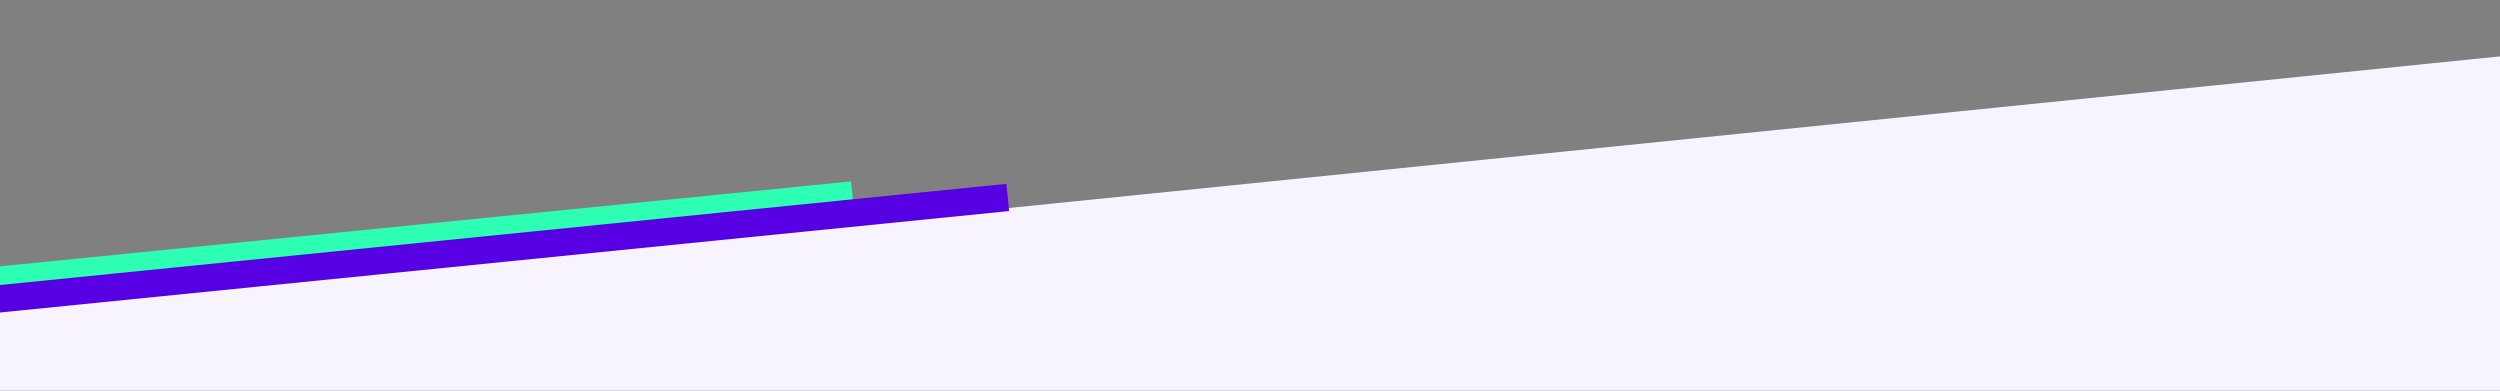 <?xml version="1.0" encoding="utf-8"?>
<!-- Generator: Moho 13.0.2 build 610 -->
<!DOCTYPE svg PUBLIC "-//W3C//DTD SVG 1.1//EN" "http://www.w3.org/Graphics/SVG/1.1/DTD/svg11.dtd">
<svg version="1.1" id="Frame_0" xmlns="http://www.w3.org/2000/svg" xmlns:xlink="http://www.w3.org/1999/xlink" width="1280px" height="200px">
<rect width="100%" height="100%" fill="#808080" stroke="none"/>
<g id="slash">
<path fill="none" stroke="#000000" stroke-width="0" stroke-linecap="round" stroke-linejoin="round" d="M -6.150 159.659 C 423.523 115.961 853.198 72.264 1282.872 28.566 C 1283.503 88.644 1283.947 210.844 1283.947 210.862 C 1283.818 210.861 -5.107 206.812 -5.236 206.812 C -5.236 206.807 -6.150 159.664 -6.150 159.659 C -6.150 159.642 -7.064 -7.558 -7.064 -7.574 C -6.935 -7.575 1282.205 -9.762 1282.334 -9.762 C 1282.334 -9.758 1282.730 15.109 1282.872 28.566 "/>
<path fill="#f7f4ff" fill-rule="evenodd" stroke="none" d="M -6.150 159.659 C 423.523 115.961 853.198 72.264 1282.872 28.566 C 1283.503 88.644 1283.947 210.844 1283.947 210.862 C 1283.818 210.861 -5.107 206.812 -5.236 206.812 C -5.236 206.807 -6.150 159.664 -6.150 159.659 Z"/>
<path fill="none" stroke="#000000" stroke-width="0" stroke-linecap="round" stroke-linejoin="round" d="M -6.150 159.659 C 423.523 115.961 853.198 72.264 1282.872 28.566 C 1283.503 88.644 1283.947 210.844 1283.947 210.862 C 1283.818 210.861 -5.107 206.812 -5.236 206.812 C -5.236 206.807 -6.150 159.664 -6.150 159.659 C -6.150 159.642 -7.064 -7.558 -7.064 -7.574 C -6.935 -7.575 1282.205 -9.762 1282.334 -9.762 C 1282.334 -9.758 1282.730 15.109 1282.872 28.566 "/>
</g>
<g id="Layer_2">
<path fill="none" stroke="#2dffb3" stroke-width="13" stroke-linejoin="round" d="M -8.812 143.771 C 139.584 128.962 287.981 114.153 436.377 99.344 "/>
<path fill="none" stroke="#5600e3" stroke-width="14" stroke-linejoin="round" d="M 1284.869 -114.199 C 1088.880 -94.497 892.891 -74.794 696.902 -55.092 "/>
<path fill="none" stroke="#2dffb3" stroke-width="14" stroke-linejoin="round" d="M -27.484 300.783 C 143.911 283.026 315.305 265.270 486.699 247.514 "/>
<path fill="none" stroke="#5600e3" stroke-width="9" stroke-linejoin="round" d="M -28.186 291.902 C 176.691 271.213 381.568 250.525 586.445 229.836 "/>
<path fill="none" stroke="#5600e3" stroke-width="9" stroke-linejoin="round" d="M -207.010 -8.243 C 12.354 -32.143 231.719 -56.043 451.084 -79.943 "/>
<path fill="none" stroke="#2dffb3" stroke-width="13" stroke-linejoin="round" d="M 1284.635 -107.126 C 1061.540 -84.914 838.445 -62.701 615.350 -40.489 "/>
<path fill="none" stroke="#5600e3" stroke-width="14" stroke-linejoin="round" d="M -7.570 153.729 C 166.947 136.182 341.464 118.635 515.981 101.088 "/>
</g>
</svg>

